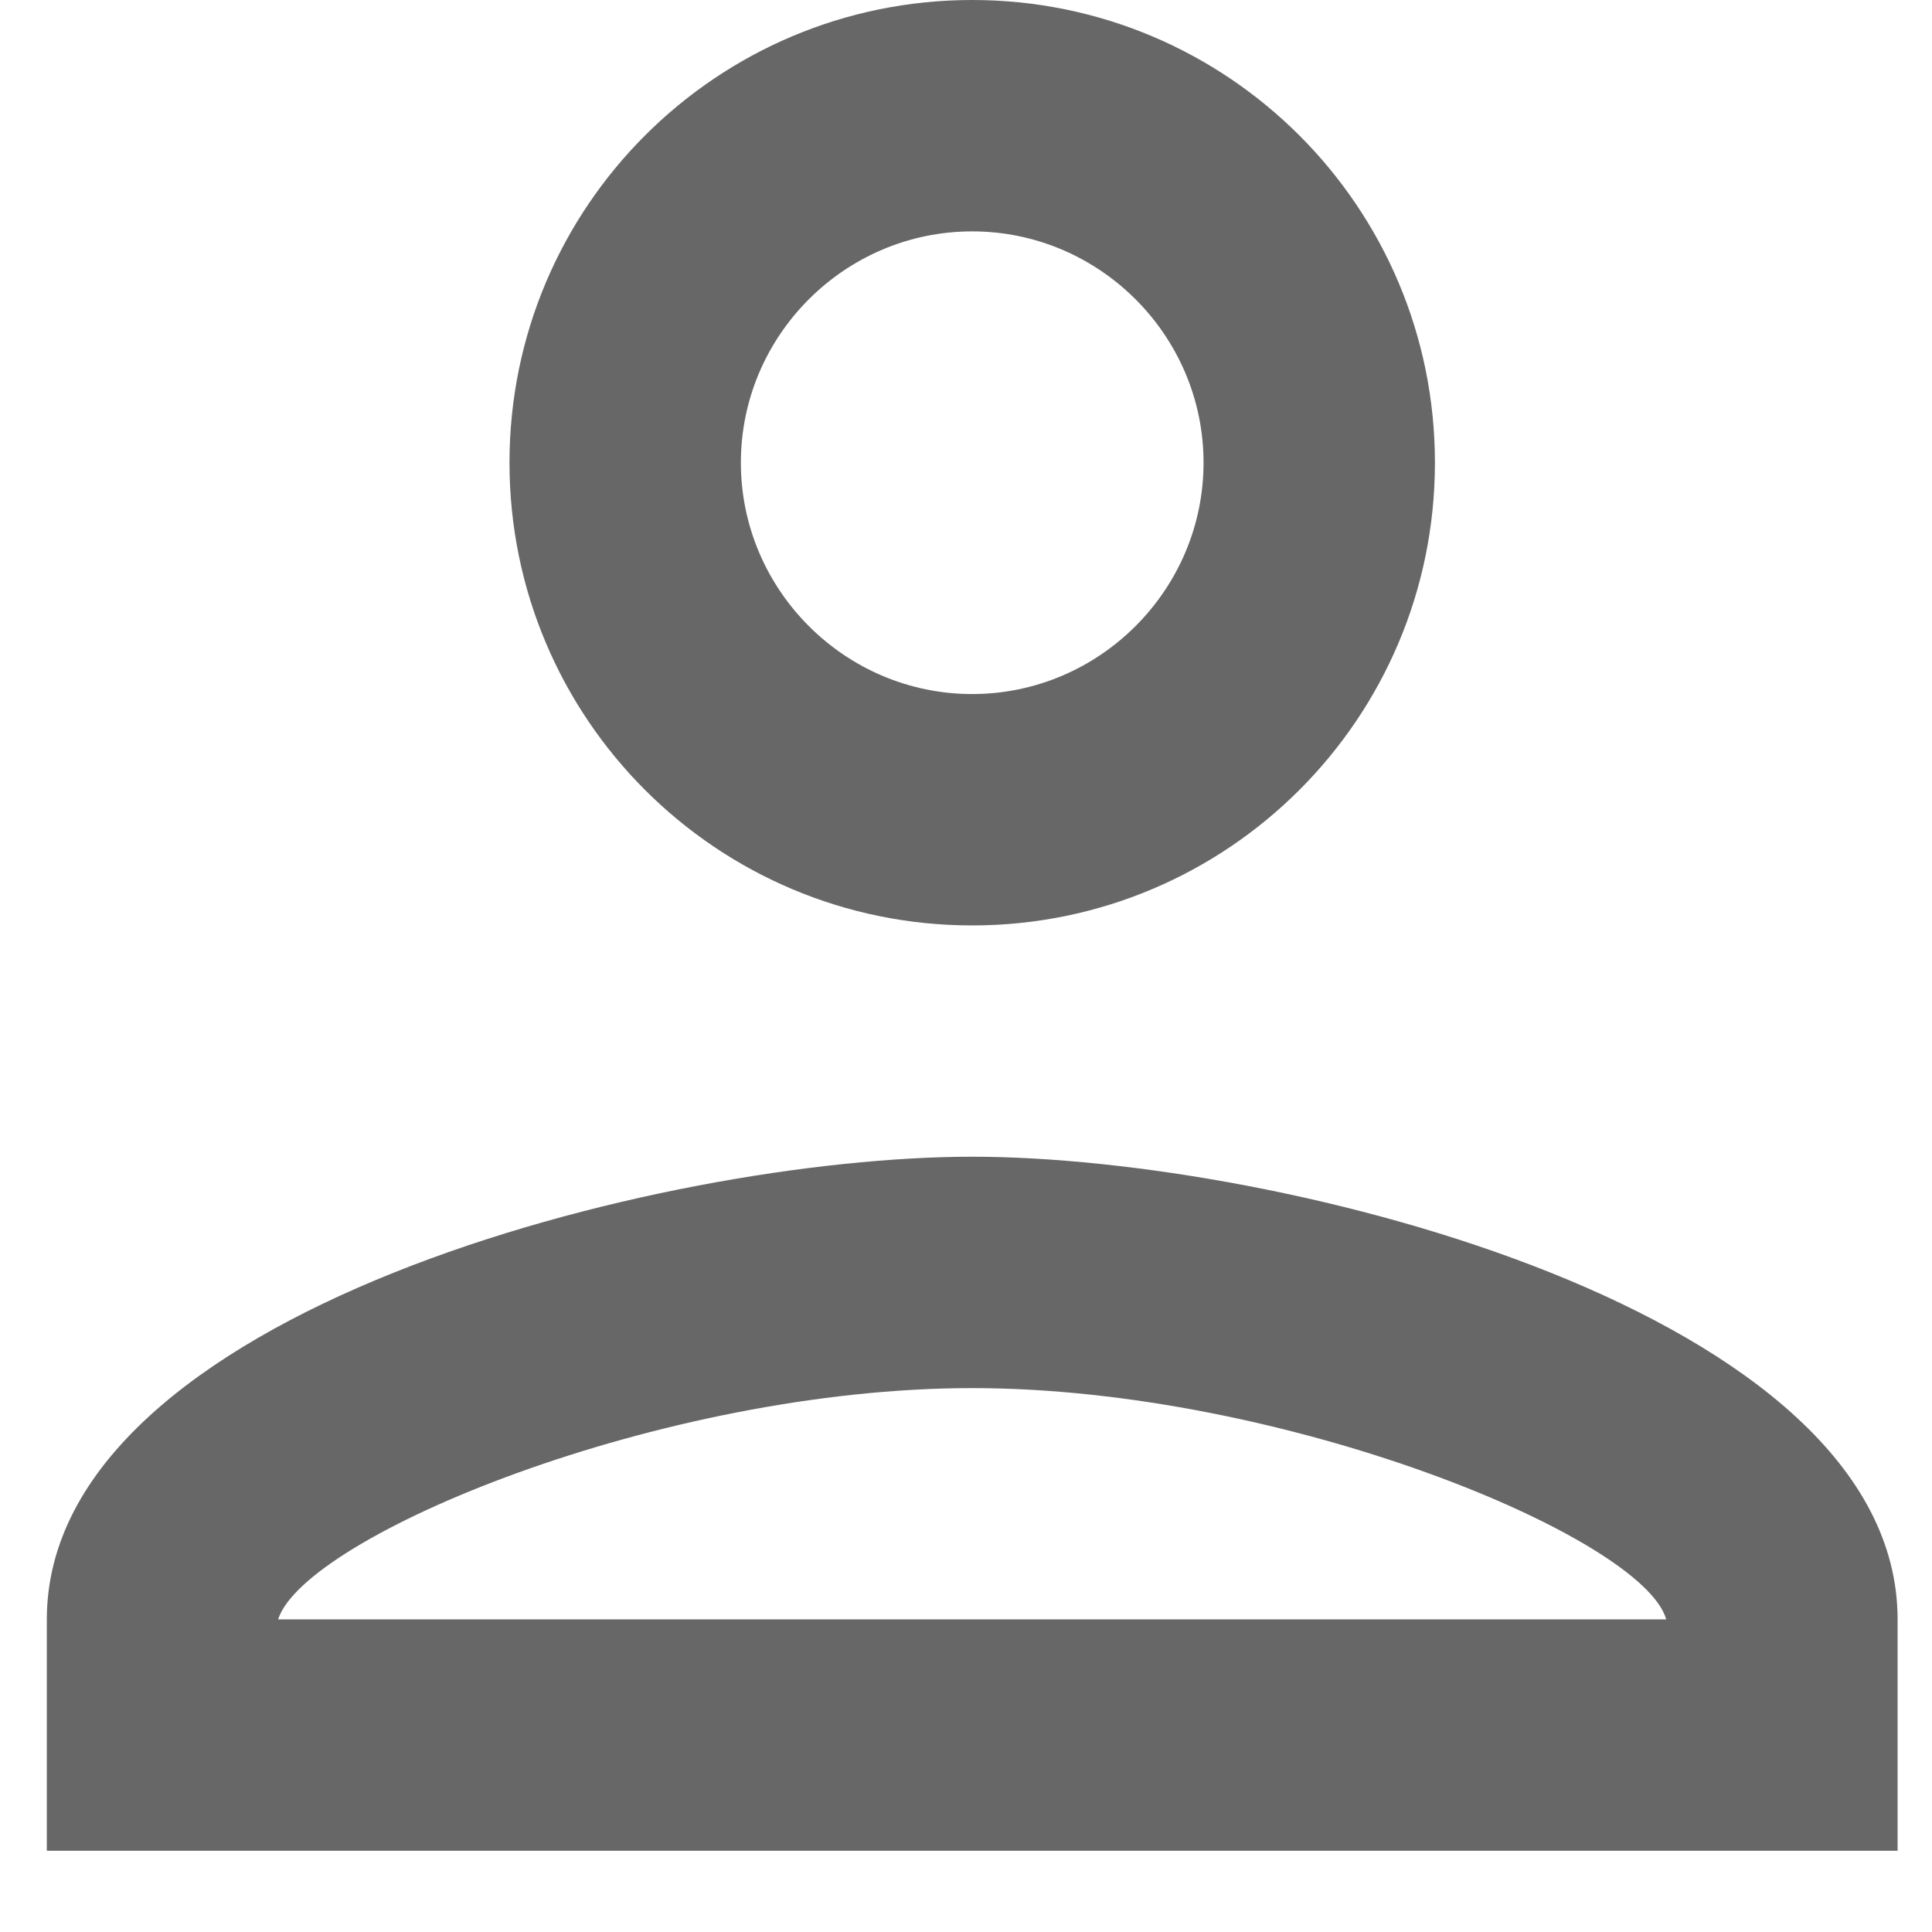 <svg width="21" height="21" viewBox="0 0 21 21" fill="none" xmlns="http://www.w3.org/2000/svg">
<path fill-rule="evenodd" clip-rule="evenodd" d="M10.567 0C7.789 0 5.538 2.251 5.538 5.029C5.538 7.808 7.789 10.059 10.567 10.059C13.346 10.059 15.597 7.808 15.597 5.029C15.597 2.251 13.346 0 10.567 0ZM13.082 5.029C13.082 3.646 11.95 2.515 10.567 2.515C9.184 2.515 8.053 3.646 8.053 5.029C8.053 6.412 9.184 7.544 10.567 7.544C11.95 7.544 13.082 6.412 13.082 5.029ZM18.111 17.602C17.86 16.71 13.962 15.088 10.567 15.088C7.185 15.088 3.313 16.697 3.023 17.602H18.111ZM0.509 17.602C0.509 14.258 7.21 12.573 10.567 12.573C13.924 12.573 20.626 14.258 20.626 17.602V20.117H0.509V17.602Z" fill="#676767"/>
</svg>
